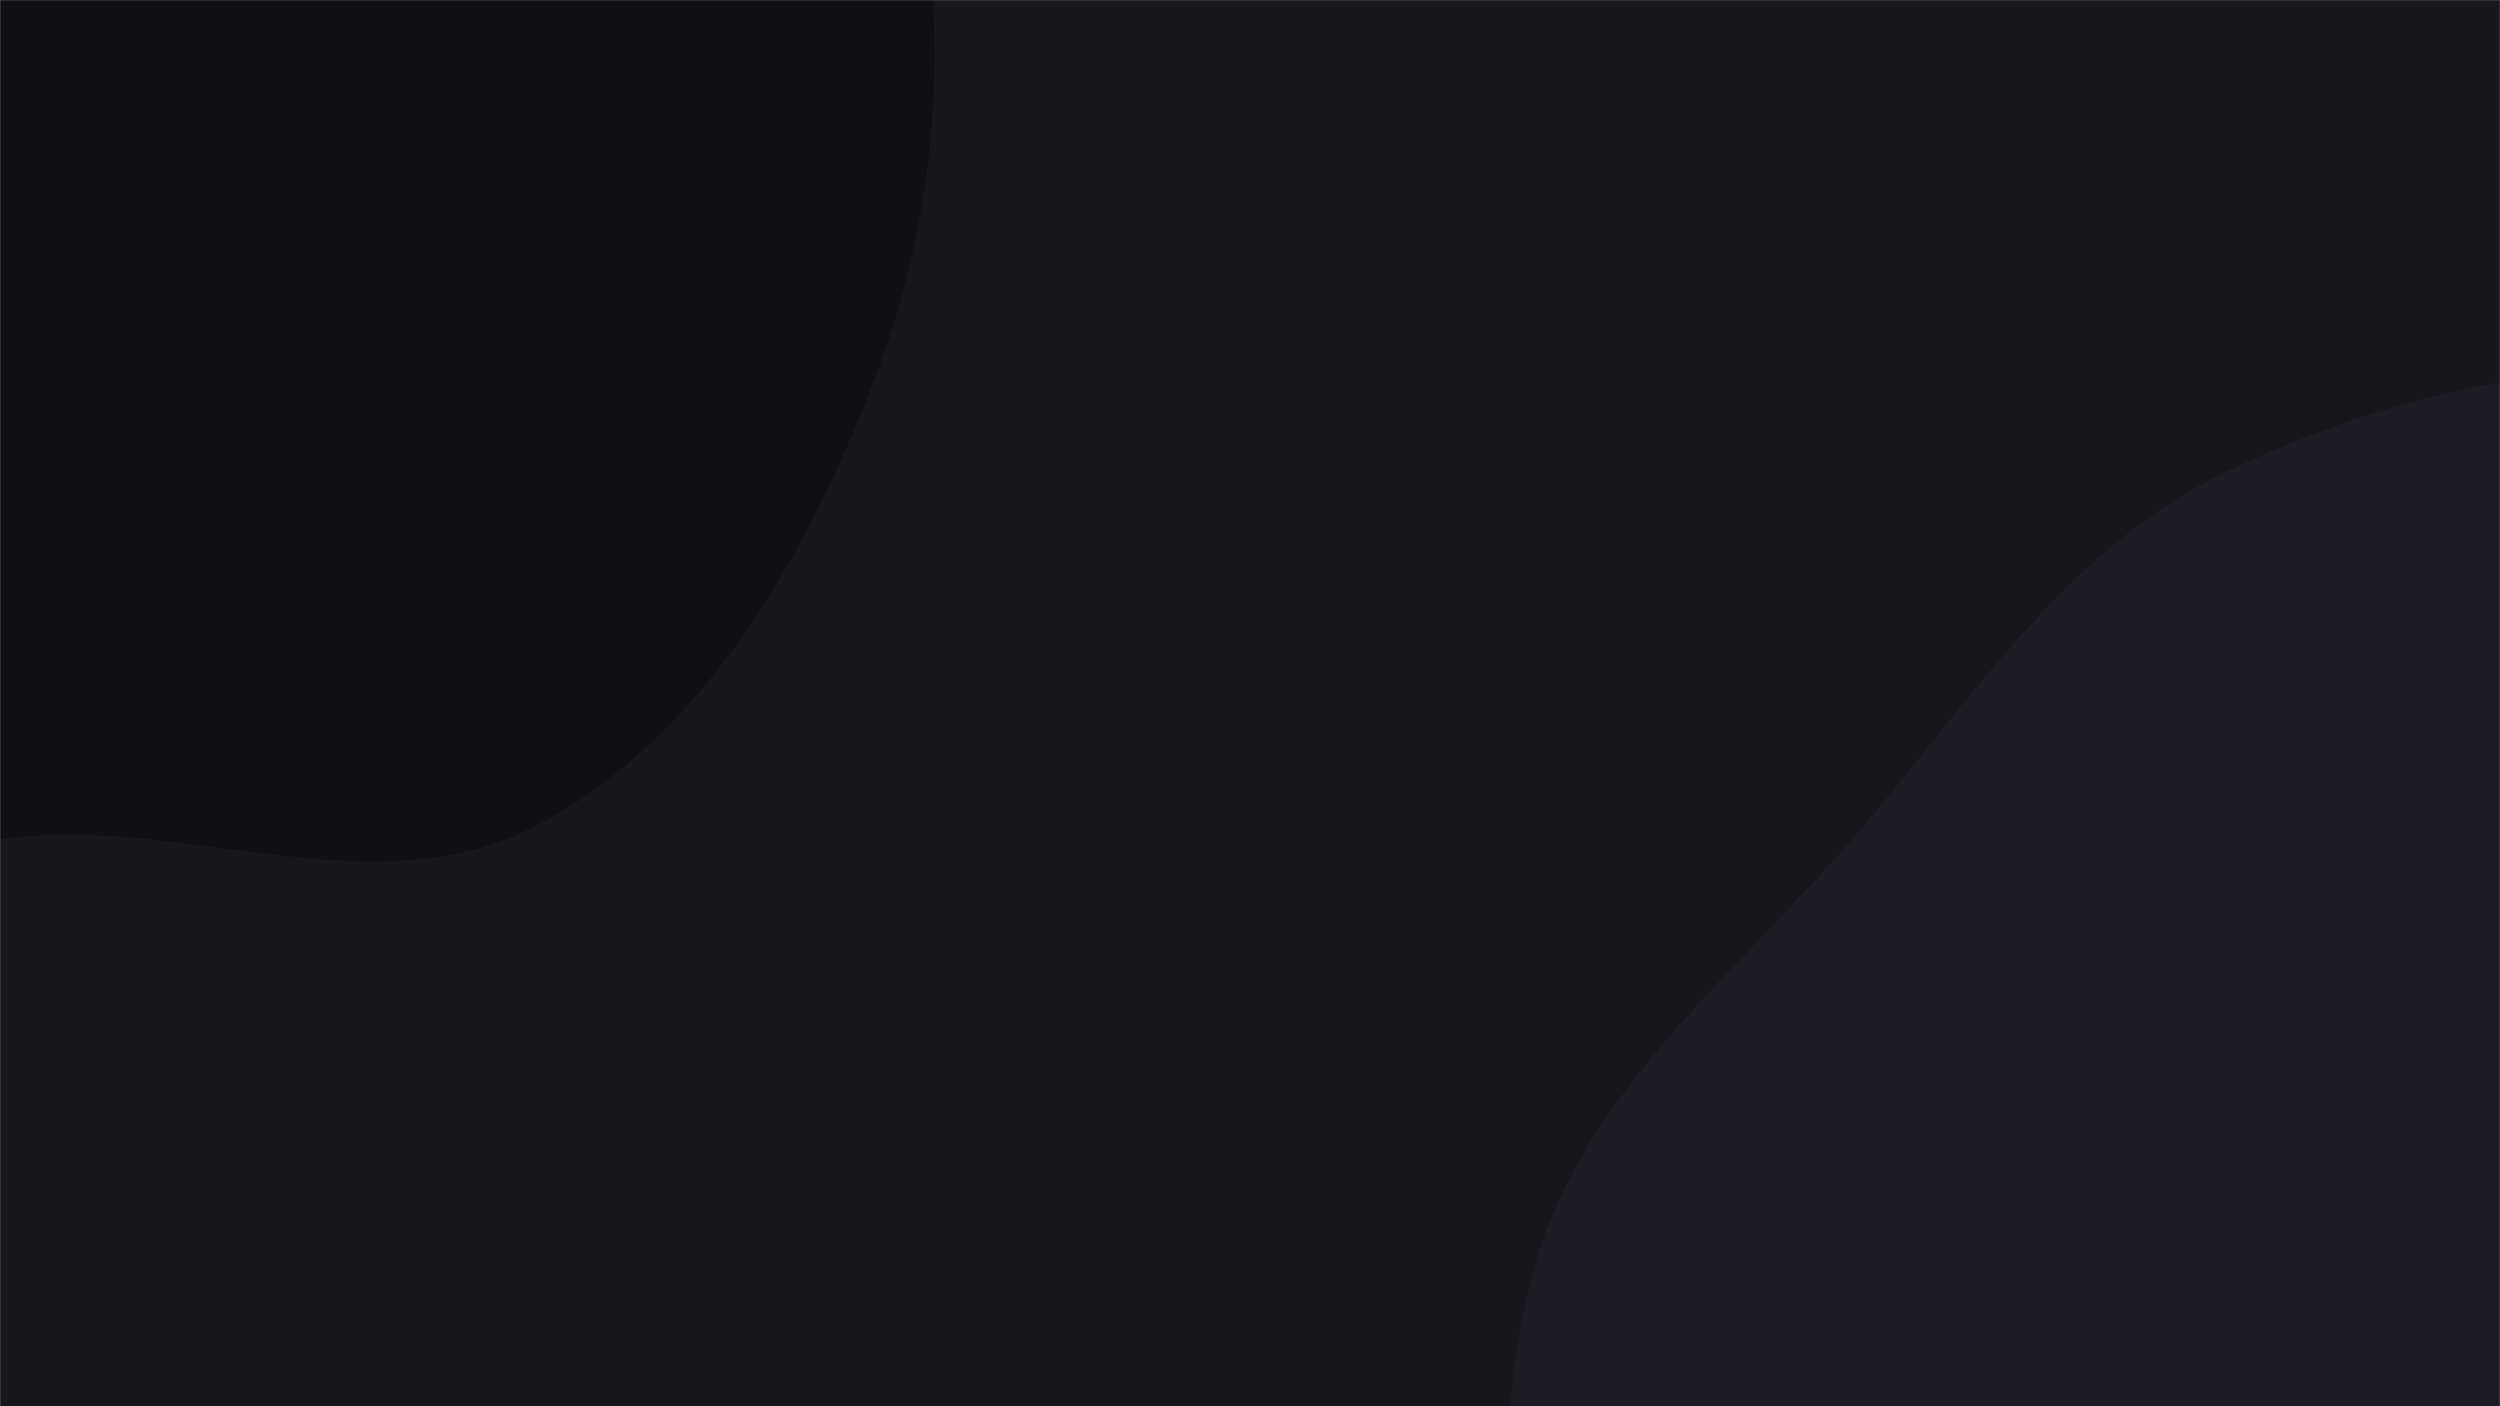 <svg xmlns="http://www.w3.org/2000/svg" version="1.1" xmlns:xlink="http://www.w3.org/1999/xlink" xmlns:svgjs="http://svgjs.com/svgjs" width="1920" height="1080" preserveAspectRatio="none" viewBox="0 0 1920 1080"><g mask="url(&quot;#SvgjsMask1020&quot;)" fill="none"><rect width="1920" height="1080" x="0" y="0" fill="rgba(22, 22, 27, 1)"></rect><path d="M0,644.682C137.514,624.234,284.704,698.892,408.531,635.686C535.779,570.733,613.618,437.106,666.597,304.425C717.954,175.807,731.998,34.325,702.702,-101.033C674.596,-230.893,592.496,-337.593,505.843,-438.315C418.917,-539.355,321.099,-626.638,200.923,-684.282C63.812,-750.049,-84.686,-827.366,-232.722,-792.579C-382.459,-757.393,-484.158,-622.748,-578.367,-501.158C-668.491,-384.84,-747.274,-255.964,-761.94,-109.55C-776.289,33.701,-700.527,163.06,-658.698,300.817C-609.571,462.609,-644.754,691.773,-494.863,770.022C-340.899,850.397,-171.792,670.228,0,644.682" fill="#101014"></path><path d="M1920 1921.6C2076.302 1914.135 2227.916 1842.232 2339.082 1732.104 2440.422 1631.71 2445.639 1476.818 2501.475 1345.551 2555.447 1218.666 2656.775 1111.135 2661.83 973.341 2667.347 822.941 2621.497 670.861 2530.627 550.889 2436.646 426.81 2301.523 332.14 2149.809 297.343 2002.149 263.476 1845.942 297.041 1709.328 362.516 1584.901 422.15 1510.787 542.842 1420.275 646.986 1329.613 751.303 1215.303 840.18 1178.425 973.378 1139.23 1114.945 1159.741 1266.155 1210.705 1403.924 1264.285 1548.763 1349.635 1682.361 1474.377 1773.403 1603.435 1867.596 1760.406 1929.222 1920 1921.6" fill="#1c1c22"></path></g><defs><mask id="SvgjsMask1020"><rect width="1920" height="1080" fill="#ffffff"></rect></mask></defs></svg>